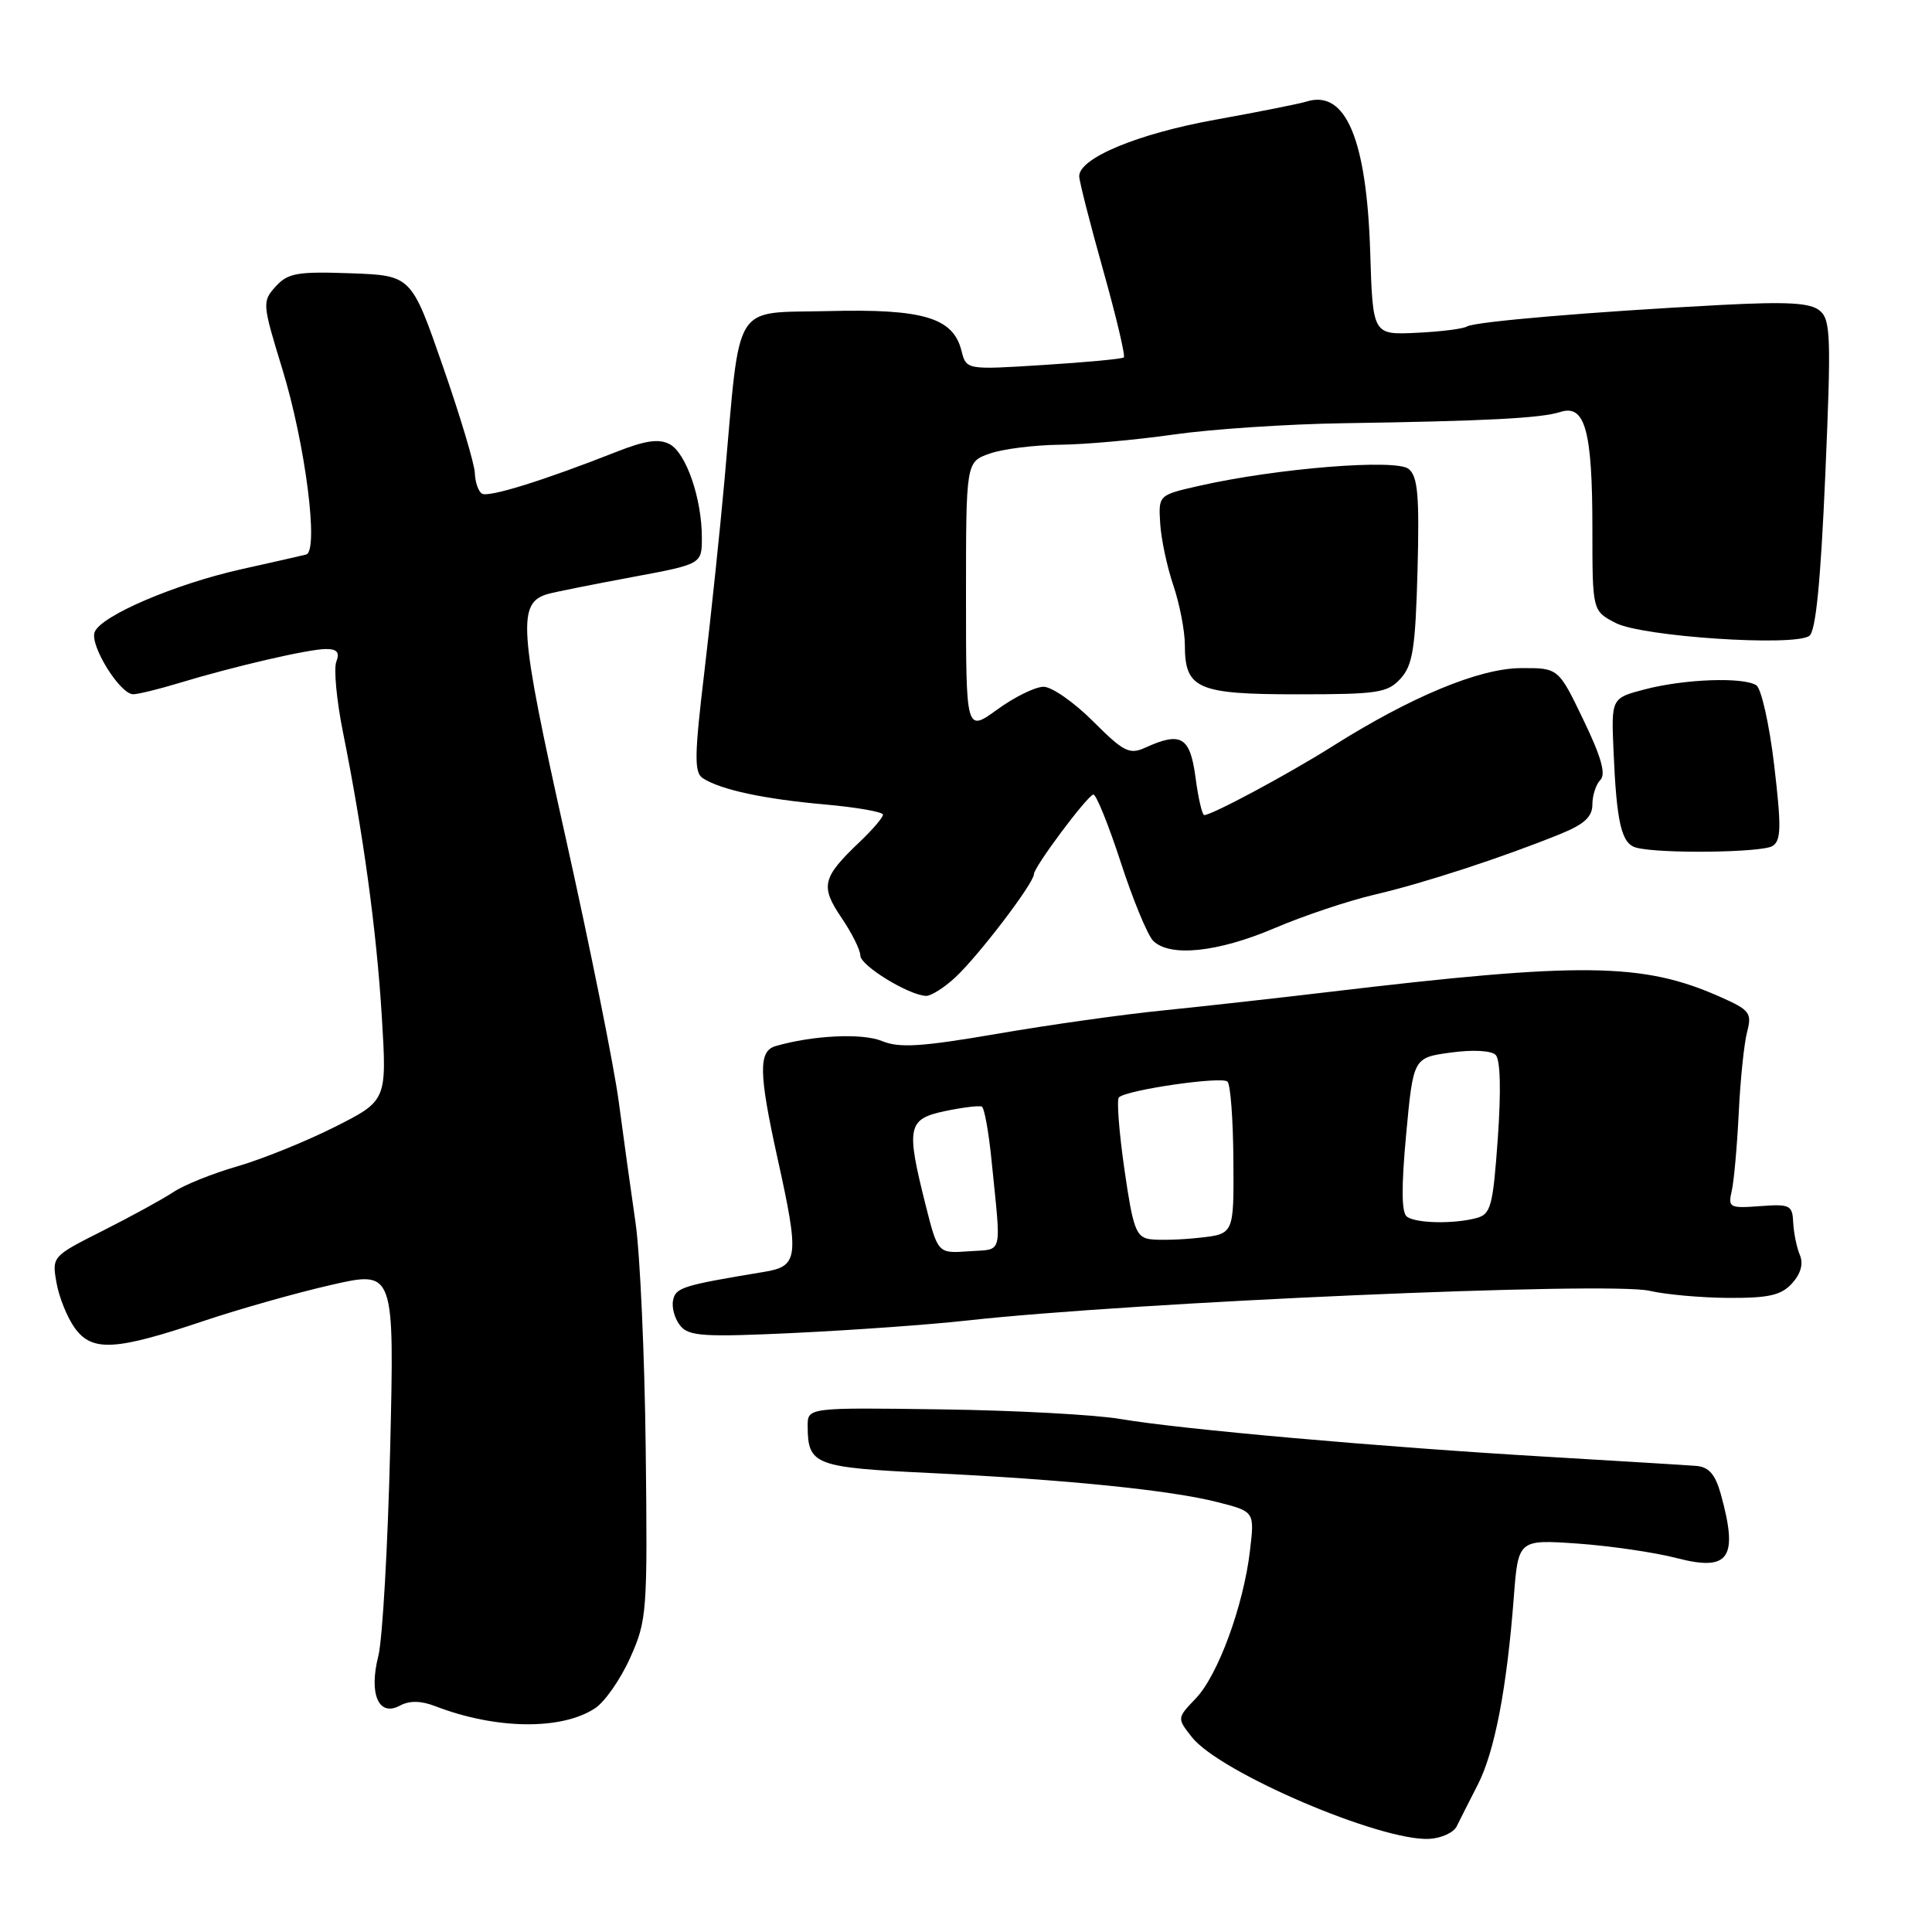 <?xml version="1.0" encoding="UTF-8" standalone="no"?>
<!DOCTYPE svg PUBLIC "-//W3C//DTD SVG 1.1//EN" "http://www.w3.org/Graphics/SVG/1.1/DTD/svg11.dtd" >
<svg xmlns="http://www.w3.org/2000/svg" xmlns:xlink="http://www.w3.org/1999/xlink" version="1.1" viewBox="0 0 256 256">
 <g >
 <path fill="currentColor"
d=" M 193.02 242.00 C 193.42 241.18 194.68 238.69 195.81 236.49 C 198.05 232.10 199.65 223.80 200.58 211.74 C 201.17 203.99 201.17 203.99 209.03 204.53 C 213.35 204.84 219.27 205.70 222.19 206.46 C 229.14 208.26 230.37 206.47 228.01 197.96 C 227.28 195.35 226.43 194.38 224.76 194.24 C 223.52 194.14 214.62 193.60 205.00 193.03 C 183.08 191.75 156.37 189.38 148.50 188.03 C 145.20 187.46 134.51 186.88 124.75 186.75 C 107.00 186.50 107.00 186.50 107.02 189.00 C 107.05 194.12 107.93 194.45 123.21 195.18 C 141.27 196.05 155.12 197.45 161.37 199.05 C 166.24 200.30 166.24 200.30 165.63 205.45 C 164.78 212.75 161.39 221.98 158.45 225.05 C 155.95 227.66 155.95 227.66 157.93 230.18 C 161.61 234.86 182.96 244.00 189.40 243.66 C 190.99 243.57 192.62 242.82 193.02 242.00 Z  M 78.84 226.36 C 80.13 225.52 82.23 222.51 83.50 219.67 C 85.73 214.70 85.81 213.65 85.56 192.00 C 85.42 179.62 84.81 166.12 84.21 162.00 C 83.61 157.88 82.61 150.68 81.99 146.00 C 81.37 141.32 78.19 125.51 74.92 110.85 C 68.72 83.03 68.49 79.82 72.69 78.68 C 73.69 78.41 78.66 77.42 83.75 76.47 C 93.00 74.75 93.00 74.75 93.00 71.24 C 93.00 66.07 90.92 60.03 88.74 58.86 C 87.31 58.10 85.51 58.36 81.66 59.88 C 72.07 63.66 64.73 65.95 63.86 65.41 C 63.39 65.12 62.96 63.90 62.92 62.69 C 62.88 61.49 60.97 55.10 58.67 48.50 C 54.50 36.50 54.50 36.50 46.44 36.21 C 39.38 35.96 38.15 36.18 36.53 37.96 C 34.73 39.95 34.75 40.23 37.41 48.90 C 40.46 58.81 42.28 73.04 40.56 73.48 C 39.98 73.63 36.15 74.50 32.05 75.41 C 23.21 77.38 13.37 81.59 12.54 83.76 C 11.87 85.49 15.89 91.98 17.64 91.99 C 18.26 92.00 20.96 91.34 23.64 90.53 C 31.02 88.29 40.92 86.00 43.19 86.00 C 44.68 86.00 45.04 86.45 44.56 87.69 C 44.21 88.62 44.60 92.79 45.43 96.94 C 48.14 110.44 49.89 123.27 50.59 134.67 C 51.27 145.84 51.27 145.84 44.33 149.34 C 40.51 151.26 34.71 153.60 31.44 154.55 C 28.17 155.49 24.38 157.02 23.00 157.94 C 21.62 158.86 17.43 161.16 13.68 163.05 C 6.89 166.47 6.87 166.49 7.49 169.99 C 7.83 171.92 8.93 174.62 9.93 176.00 C 12.23 179.14 15.29 178.97 27.00 175.03 C 31.68 173.46 39.27 171.31 43.88 170.26 C 52.26 168.34 52.26 168.34 51.70 191.92 C 51.39 204.89 50.68 217.27 50.13 219.43 C 48.85 224.47 50.17 227.52 52.98 226.01 C 54.27 225.32 55.76 225.34 57.68 226.08 C 65.70 229.17 74.39 229.28 78.84 226.36 Z  M 128.00 174.99 C 149.99 172.54 213.18 169.79 218.58 171.04 C 220.74 171.54 225.47 171.96 229.10 171.98 C 234.40 172.00 236.04 171.62 237.47 170.04 C 238.62 168.76 238.98 167.45 238.49 166.29 C 238.07 165.30 237.68 163.38 237.61 162.00 C 237.51 159.69 237.18 159.52 233.21 159.82 C 229.18 160.12 228.96 160.01 229.46 157.82 C 229.76 156.54 230.17 151.90 230.39 147.50 C 230.60 143.10 231.10 138.26 231.50 136.74 C 232.16 134.21 231.87 133.83 227.84 132.05 C 217.67 127.55 209.57 127.45 176.00 131.45 C 169.12 132.27 159.22 133.37 154.00 133.90 C 148.78 134.42 138.92 135.81 132.10 136.99 C 122.06 138.71 119.16 138.89 116.86 137.94 C 114.26 136.87 107.69 137.18 102.75 138.62 C 100.48 139.29 100.54 142.20 103.02 153.45 C 105.94 166.64 105.81 167.78 101.25 168.53 C 90.39 170.33 89.51 170.60 89.18 172.33 C 88.99 173.30 89.43 174.81 90.16 175.69 C 91.30 177.07 93.35 177.19 105.49 176.61 C 113.20 176.24 123.33 175.51 128.00 174.99 Z  M 126.56 129.53 C 129.65 126.67 137.00 117.02 137.00 115.83 C 137.00 114.89 143.92 105.61 144.86 105.28 C 145.21 105.16 146.84 109.16 148.48 114.18 C 150.11 119.20 152.06 123.92 152.80 124.66 C 155.00 126.85 161.33 126.20 168.85 123.00 C 172.73 121.34 178.74 119.33 182.20 118.53 C 188.65 117.03 199.17 113.59 206.75 110.51 C 209.93 109.22 211.00 108.23 211.00 106.59 C 211.00 105.39 211.48 103.92 212.06 103.34 C 212.82 102.58 212.16 100.25 209.81 95.39 C 206.50 88.50 206.50 88.50 201.50 88.53 C 195.98 88.57 186.98 92.31 176.52 98.91 C 170.72 102.57 160.60 108.00 159.57 108.00 C 159.29 108.00 158.77 105.75 158.41 103.00 C 157.69 97.61 156.49 96.91 151.75 99.07 C 149.66 100.02 148.89 99.63 144.83 95.57 C 142.32 93.06 139.37 91.00 138.28 91.00 C 137.19 91.00 134.43 92.35 132.15 94.01 C 128.00 97.01 128.00 97.01 128.00 79.10 C 128.00 61.20 128.00 61.20 131.15 60.10 C 132.88 59.49 137.04 58.97 140.40 58.93 C 143.75 58.90 150.55 58.29 155.50 57.58 C 160.45 56.87 170.57 56.19 178.00 56.08 C 196.95 55.79 204.15 55.42 206.75 54.59 C 210.03 53.53 211.00 57.04 211.00 70.04 C 211.00 80.95 211.00 80.95 214.09 82.55 C 217.59 84.36 237.68 85.70 239.74 84.26 C 240.60 83.66 241.24 77.18 241.86 62.95 C 242.65 44.62 242.58 42.36 241.12 41.16 C 239.87 40.12 236.86 39.95 228.00 40.41 C 210.85 41.31 195.42 42.62 194.38 43.26 C 193.87 43.58 190.86 43.95 187.68 44.10 C 181.90 44.37 181.90 44.37 181.56 33.43 C 181.09 18.41 178.30 11.82 173.11 13.46 C 172.22 13.74 166.78 14.83 161.00 15.87 C 150.76 17.72 143.00 20.94 143.00 23.35 C 143.00 23.98 144.42 29.56 146.16 35.75 C 147.90 41.94 149.14 47.17 148.91 47.36 C 148.69 47.56 143.90 48.01 138.27 48.36 C 128.04 49.01 128.04 49.01 127.40 46.47 C 126.30 42.09 122.32 40.90 109.75 41.22 C 96.91 41.54 98.15 39.53 96.01 63.50 C 95.42 70.10 94.22 81.51 93.35 88.87 C 92.00 100.15 91.97 102.37 93.13 103.12 C 95.50 104.65 101.23 105.88 109.25 106.59 C 113.51 106.97 117.00 107.58 117.00 107.95 C 117.00 108.32 115.61 109.95 113.91 111.56 C 108.94 116.29 108.67 117.42 111.49 121.59 C 112.87 123.62 114.00 125.88 114.00 126.62 C 114.00 127.94 120.40 131.87 122.70 131.96 C 123.36 131.98 125.09 130.89 126.56 129.53 Z  M 234.87 112.10 C 236.02 111.37 236.05 109.58 235.09 101.40 C 234.45 95.99 233.38 91.23 232.72 90.80 C 230.97 89.69 223.24 89.97 218.00 91.33 C 213.50 92.50 213.50 92.50 213.80 99.50 C 214.21 109.09 214.85 111.80 216.82 112.32 C 219.93 113.15 233.49 112.98 234.87 112.10 Z  M 185.60 89.90 C 187.20 88.12 187.55 85.90 187.83 75.59 C 188.09 65.69 187.87 63.14 186.66 62.14 C 185.01 60.77 169.20 62.04 158.92 64.37 C 153.50 65.60 153.50 65.60 153.73 69.34 C 153.85 71.40 154.64 75.11 155.48 77.58 C 156.31 80.05 157.00 83.60 157.00 85.46 C 157.00 91.28 158.64 92.00 171.92 92.00 C 182.61 92.00 183.86 91.81 185.60 89.90 Z  M 122.63 159.60 C 120.04 149.29 120.26 148.27 125.25 147.22 C 127.59 146.73 129.77 146.47 130.10 146.63 C 130.43 146.80 131.01 149.99 131.38 153.72 C 132.68 166.69 132.99 165.46 128.38 165.80 C 124.27 166.10 124.27 166.10 122.63 159.60 Z  M 152.39 164.20 C 150.53 163.93 150.12 162.81 148.99 154.93 C 148.28 150.00 147.95 145.71 148.26 145.41 C 149.25 144.42 161.92 142.58 162.65 143.32 C 163.05 143.71 163.40 148.41 163.43 153.77 C 163.50 163.50 163.50 163.50 159.00 164.00 C 156.53 164.28 153.55 164.36 152.39 164.20 Z  M 186.44 161.23 C 185.70 160.72 185.67 157.39 186.32 150.33 C 187.27 140.15 187.27 140.15 192.23 139.47 C 195.15 139.07 197.60 139.20 198.18 139.78 C 198.81 140.41 198.91 144.51 198.47 150.80 C 197.82 159.88 197.55 160.89 195.63 161.40 C 192.65 162.20 187.70 162.11 186.44 161.23 Z "/>
</g>
</svg>